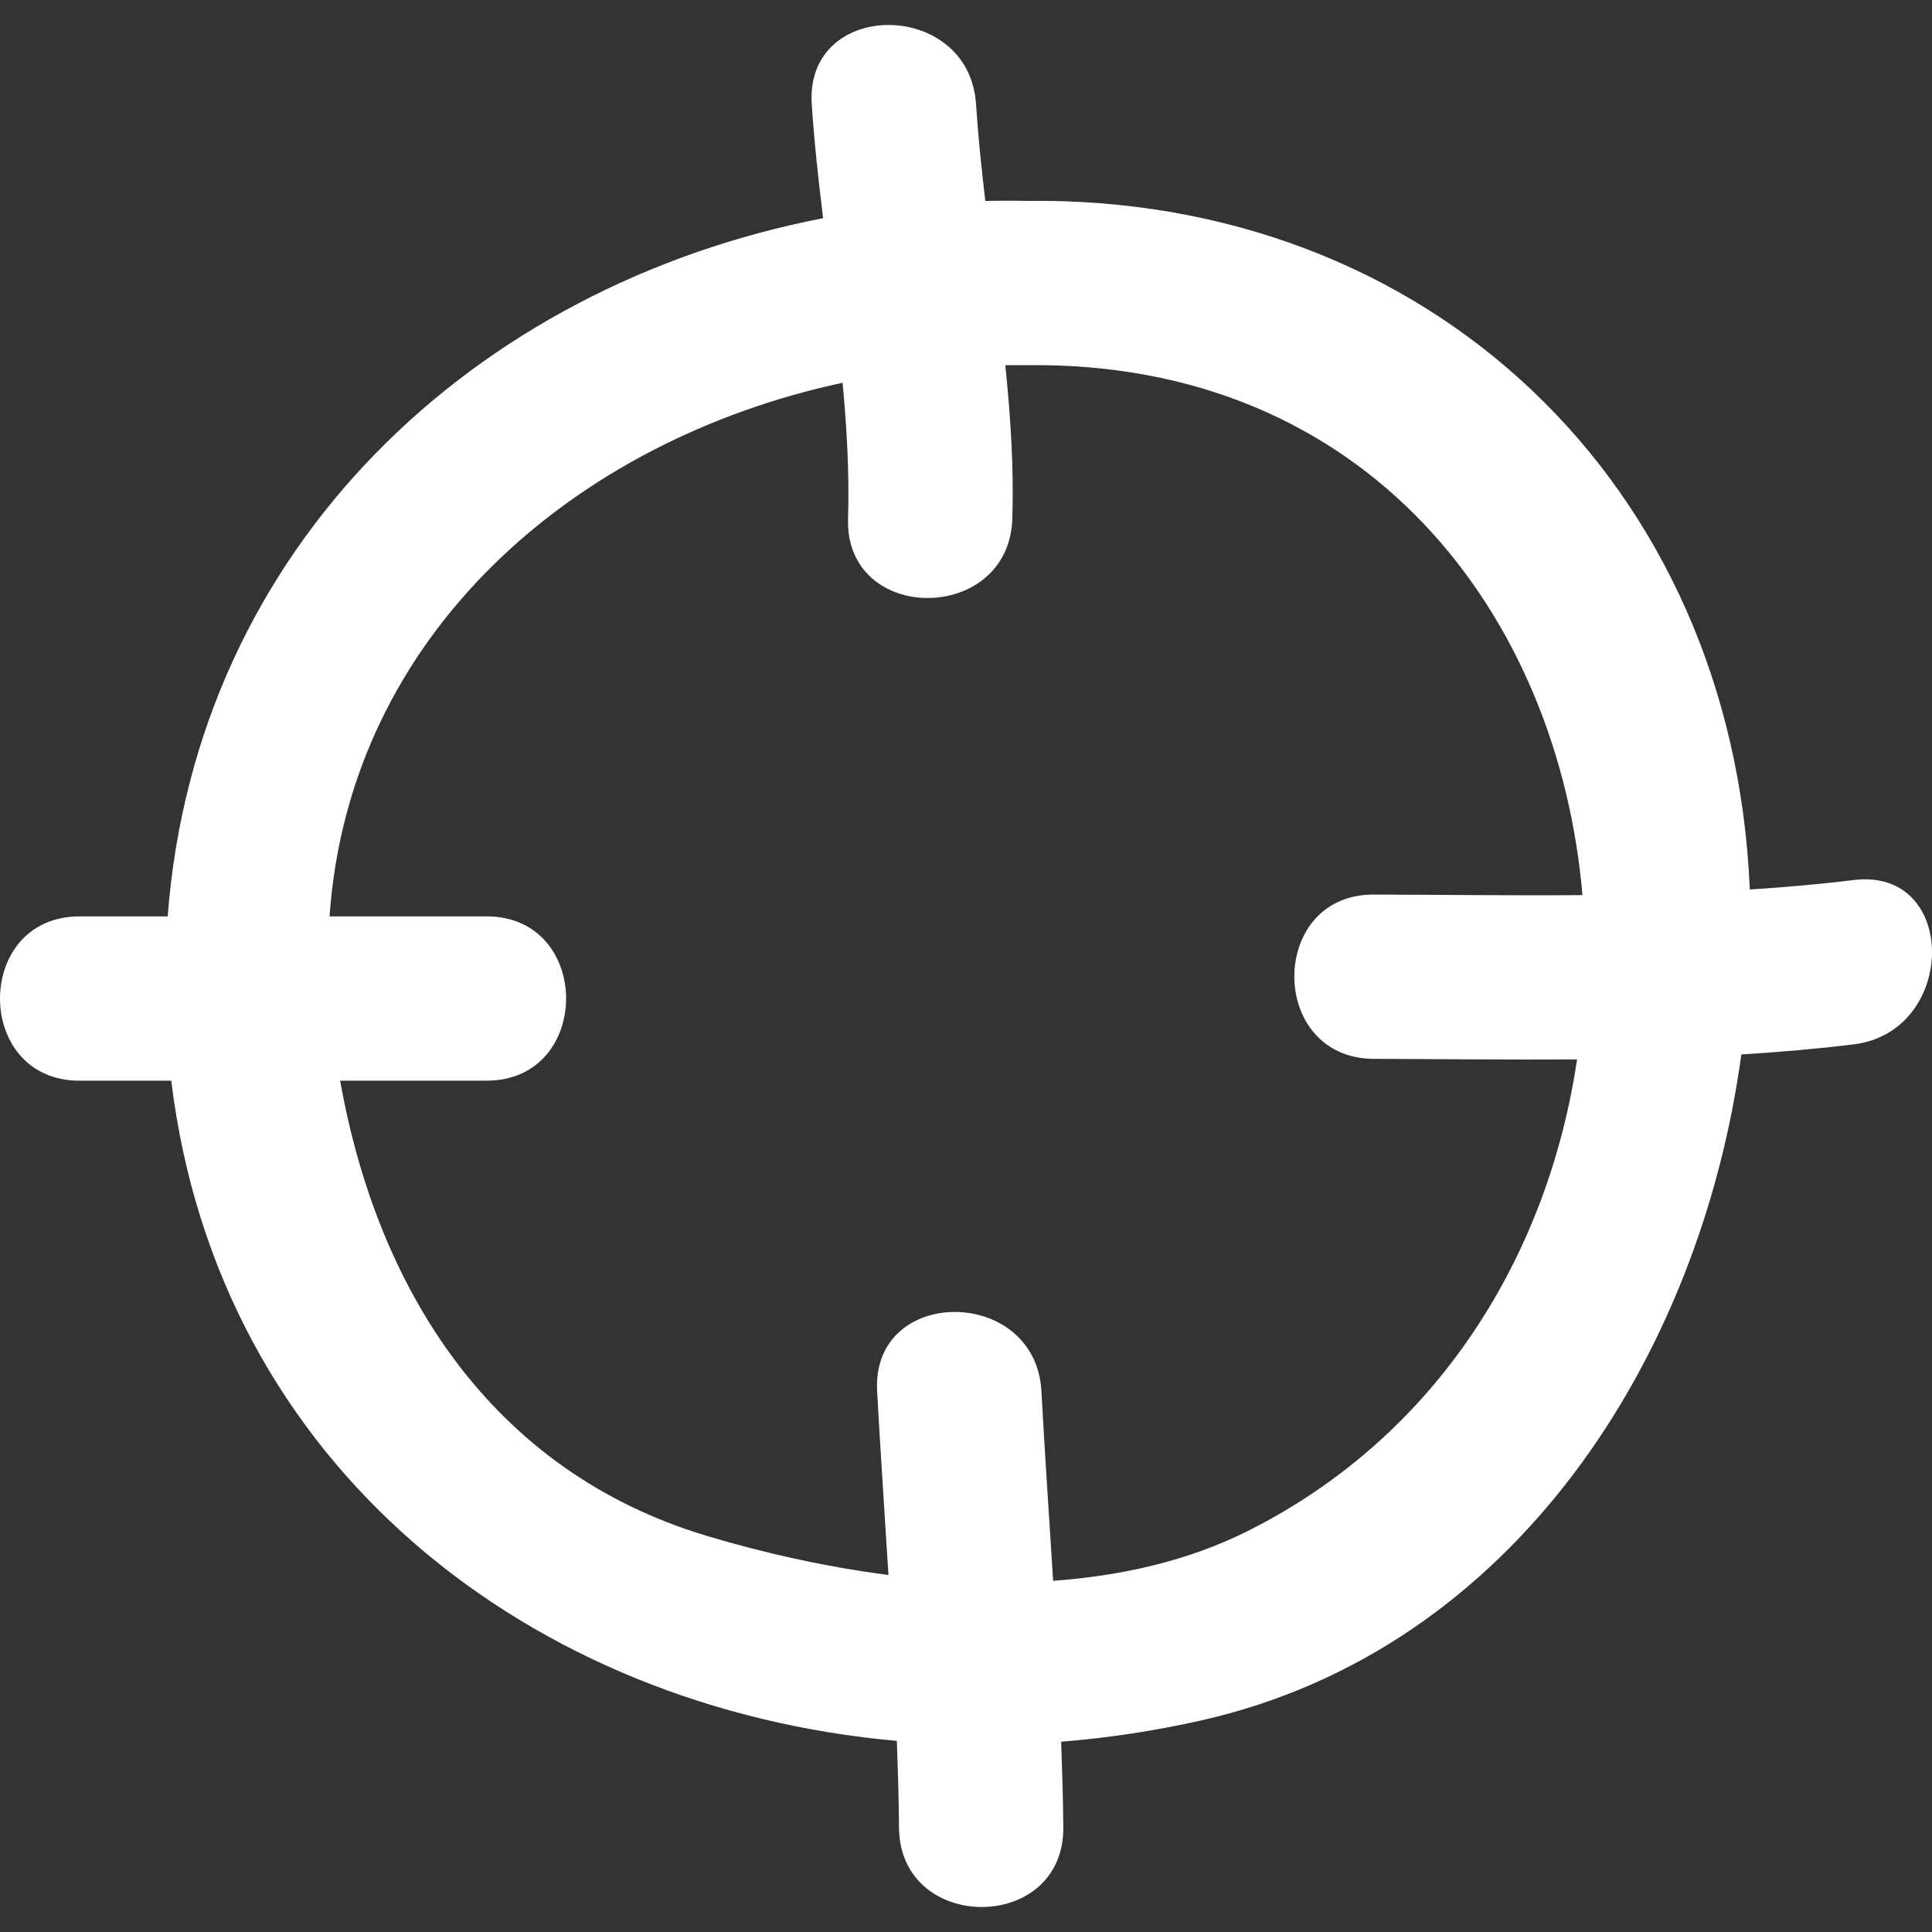 <?xml version="1.0" encoding="iso-8859-1"?>
<!-- Generator: Adobe Illustrator 18.1.1, SVG Export Plug-In . SVG Version: 6.00 Build 0)  -->
<svg xmlns="http://www.w3.org/2000/svg" xmlns:xlink="http://www.w3.org/1999/xlink" version="1.1" id="Capa_1" x="0px" y="0px" viewBox="0 0 319.812 319.812" style="enable-background:new 0 0 319.812 319.812;" xml:space="preserve" width="512px" height="512px">
<rect x="0" y="0" width="319.812" height="319.812" fill="#333333" stroke="none"/>
<g>
	<path d="M306.854,145.676c-5.738,0.707-11.471,1.197-17.215,1.566c-0.005-0.12,0-0.25-0.005-0.375   c-2.959-66.895-53.161-114.541-119.817-113.611c-2.246-0.049-4.482-0.044-6.712,0.005c-0.631-5.325-1.191-10.666-1.539-16.029   c-1.131-17.405-28.332-17.519-27.195,0c0.408,6.32,1.11,12.602,1.887,18.884C78.566,47.305,32.41,90.404,27.76,151.697   c-4.863,0-9.736,0-14.604,0c-17.541,0-17.541,27.195,0,27.195c5.064,0,10.128,0,15.191,0   c7.8,64.089,59.721,103.897,120.116,109.287c0.163,4.781,0.321,9.556,0.354,14.343c0.12,17.53,27.315,17.546,27.195,0   c-0.033-4.737-0.19-9.475-0.354-14.207c7.713-0.62,15.469-1.784,23.208-3.53c51.84-11.721,82.581-60.216,89.386-110.239   c6.211-0.381,12.412-0.908,18.612-1.67C324.025,170.761,324.232,143.538,306.854,145.676z M227.411,175.275   c11.226,0.033,22.447,0.174,33.646,0.098c-4.71,31.846-22.578,62.065-54.543,78.078c-9.812,4.911-20.826,7.413-32.183,8.224   c-0.653-10.459-1.371-20.919-1.942-31.389c-0.952-17.438-28.153-17.536-27.195,0c0.555,10.144,1.246,20.282,1.876,30.426   c-10.557-1.36-20.853-3.699-30.181-6.505c-35.686-10.753-54.467-40.858-60.58-75.32c8.077,0,16.165,0,24.242,0   c17.541,0,17.541-27.195,0-27.195c-8.67,0-17.334,0-25.999,0c3.258-46.689,40.57-78.828,84.926-88.33   c0.696,7.457,1.131,14.941,0.903,22.485c-0.533,17.552,26.662,17.497,27.195,0c0.261-8.523-0.299-16.97-1.164-25.39   c1.131-0.005,2.263-0.033,3.399-0.005c56.615-0.794,88.173,41.418,92.138,87.721c-11.504,0.092-23.013-0.06-34.543-0.092   C209.87,148.026,209.876,175.221,227.411,175.275z" fill="#FFFFFF"/>
</g>
<g>
</g>
<g>
</g>
<g>
</g>
<g>
</g>
<g>
</g>
<g>
</g>
<g>
</g>
<g>
</g>
<g>
</g>
<g>
</g>
<g>
</g>
<g>
</g>
<g>
</g>
<g>
</g>
<g>
</g>
</svg>
